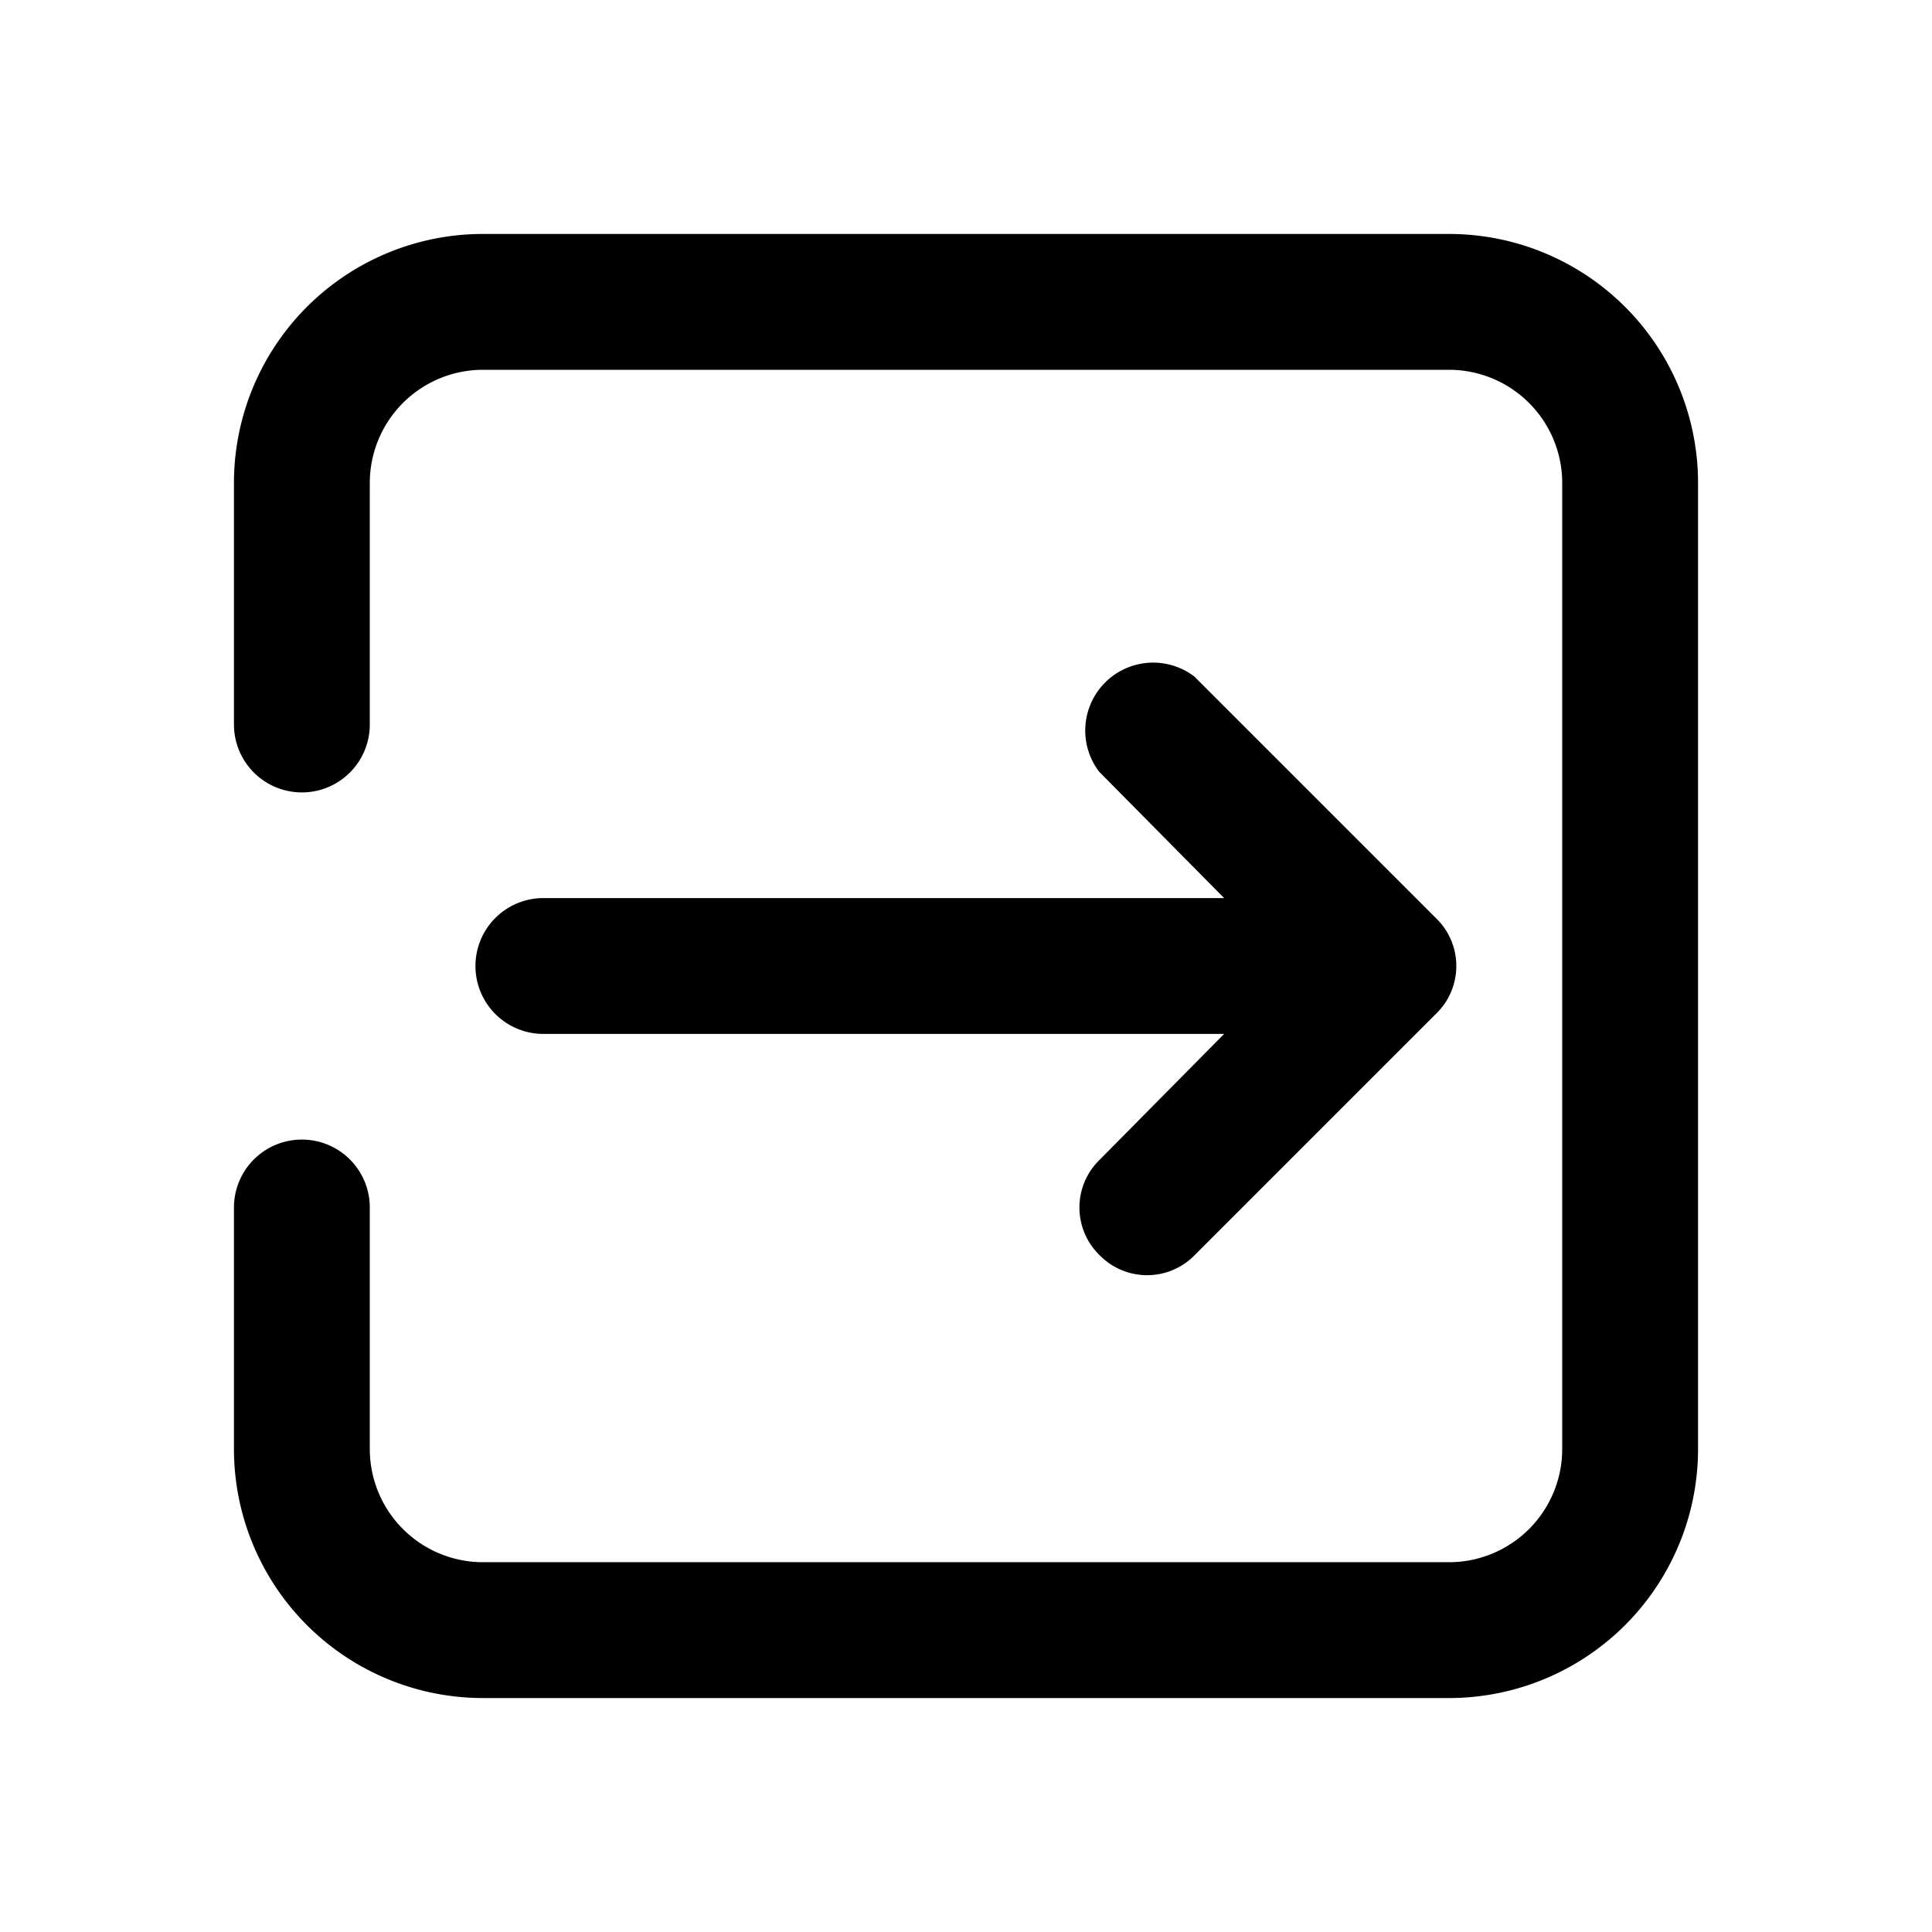 <svg id="Layer_1" data-name="Layer 1" xmlns="http://www.w3.org/2000/svg" viewBox="0 0 128 128"><defs><style>.cls-1{stroke:#000;stroke-miterlimit:10;}</style></defs><title>icon</title><path class="cls-1" d="M96,16H32A16,16,0,0,0,16,32V48a4,4,0,0,0,8,0V32a8,8,0,0,1,8-8H96a8,8,0,0,1,8,8V96a8,8,0,0,1-8,8H32a8,8,0,0,1-8-8V80a4,4,0,0,0-8,0V96a16,16,0,0,0,16,16H96a16,16,0,0,0,16-16V32A16,16,0,0,0,96,16Z"/><path class="cls-1" d="M32,64a4,4,0,0,0,4,4H82.3l-9.1,9.2a3.9,3.9,0,0,0,0,5.6,3.9,3.9,0,0,0,5.6,0l16-16a3.9,3.9,0,0,0,0-5.6l-16-16a4,4,0,0,0-5.6,5.6L82.3,60H36a4,4,0,0,0-4,4Z"/></svg>
